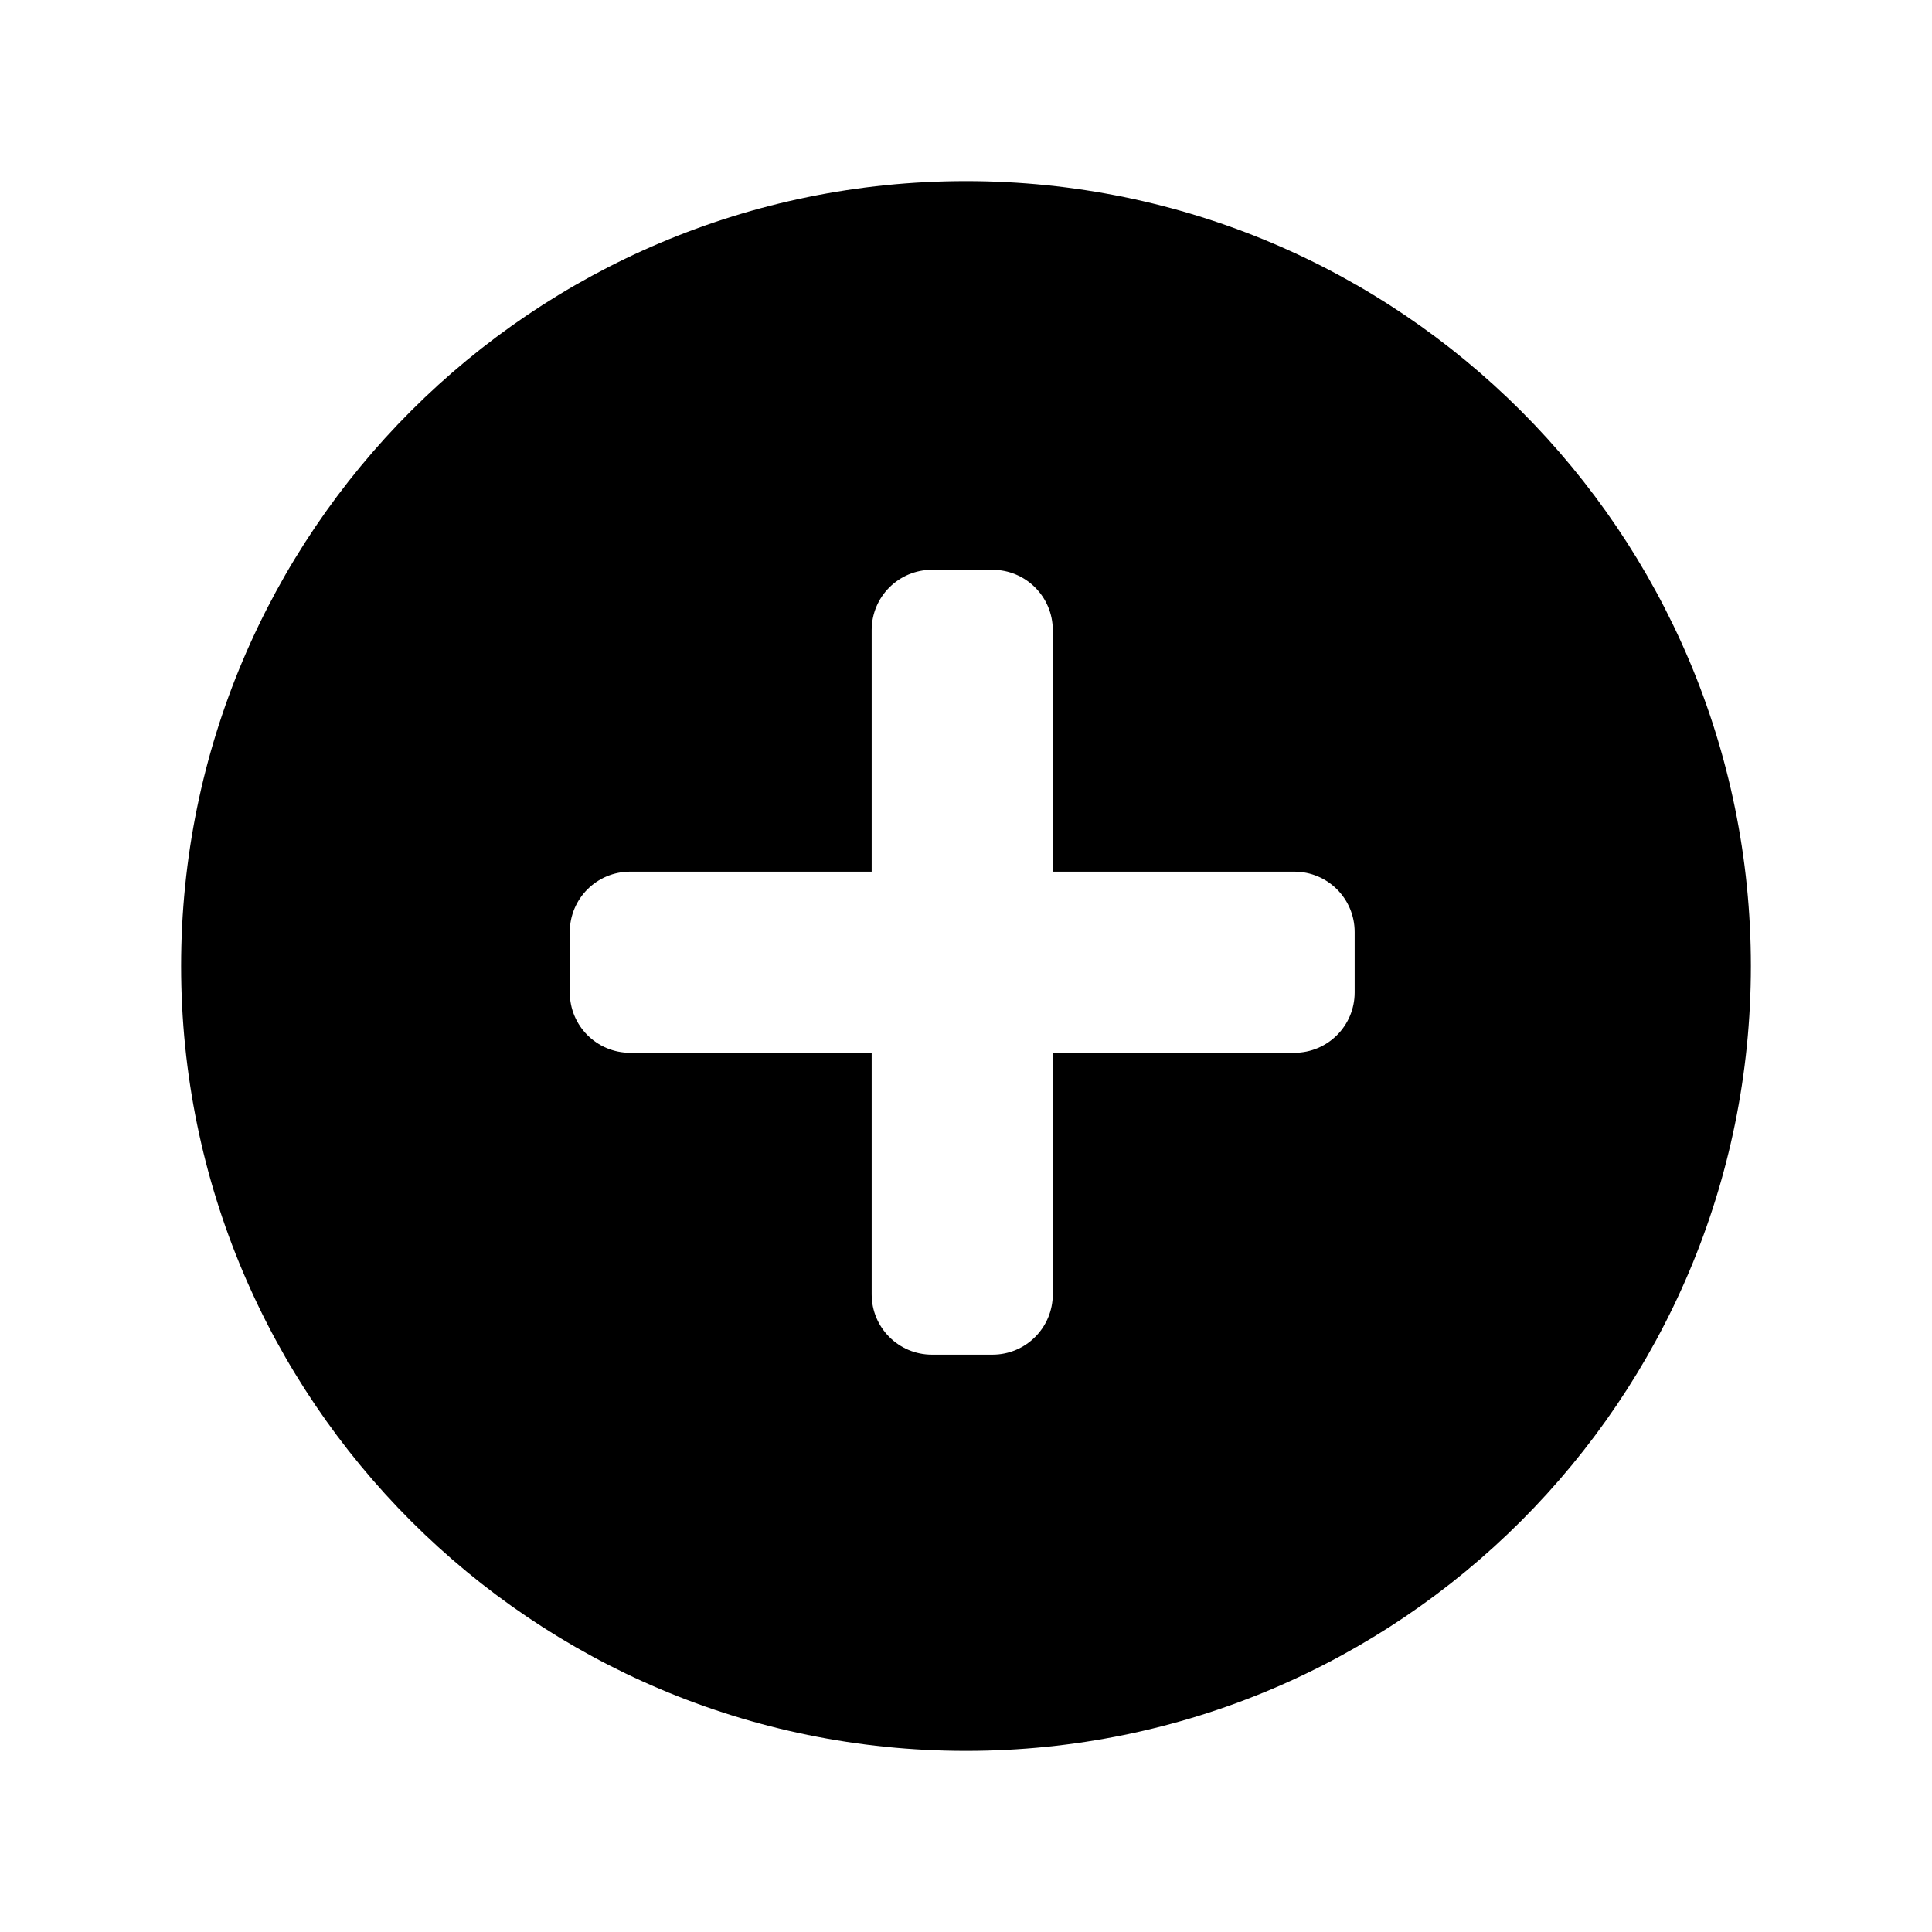 <svg xmlns="http://www.w3.org/2000/svg" viewBox="0 0 1024 1024"><path d="M512 928C282.2 928 96 741.8 96 512S282.2 96 512 96s416 186.2 416 416-186.2 416-416 416zm206-434c0-17.7-14.3-32-32-32H558V334c0-17.7-14.3-32-32-32h-32c-17.7 0-32 14.3-32 32v128H334c-17.7 0-32 14.3-32 32v32c0 17.7 14.3 32 32 32h128v128c0 17.7 14.3 32 32 32h32c17.7 0 32-14.3 32-32V558h128c17.7 0 32-14.3 32-32v-32z"/></svg>